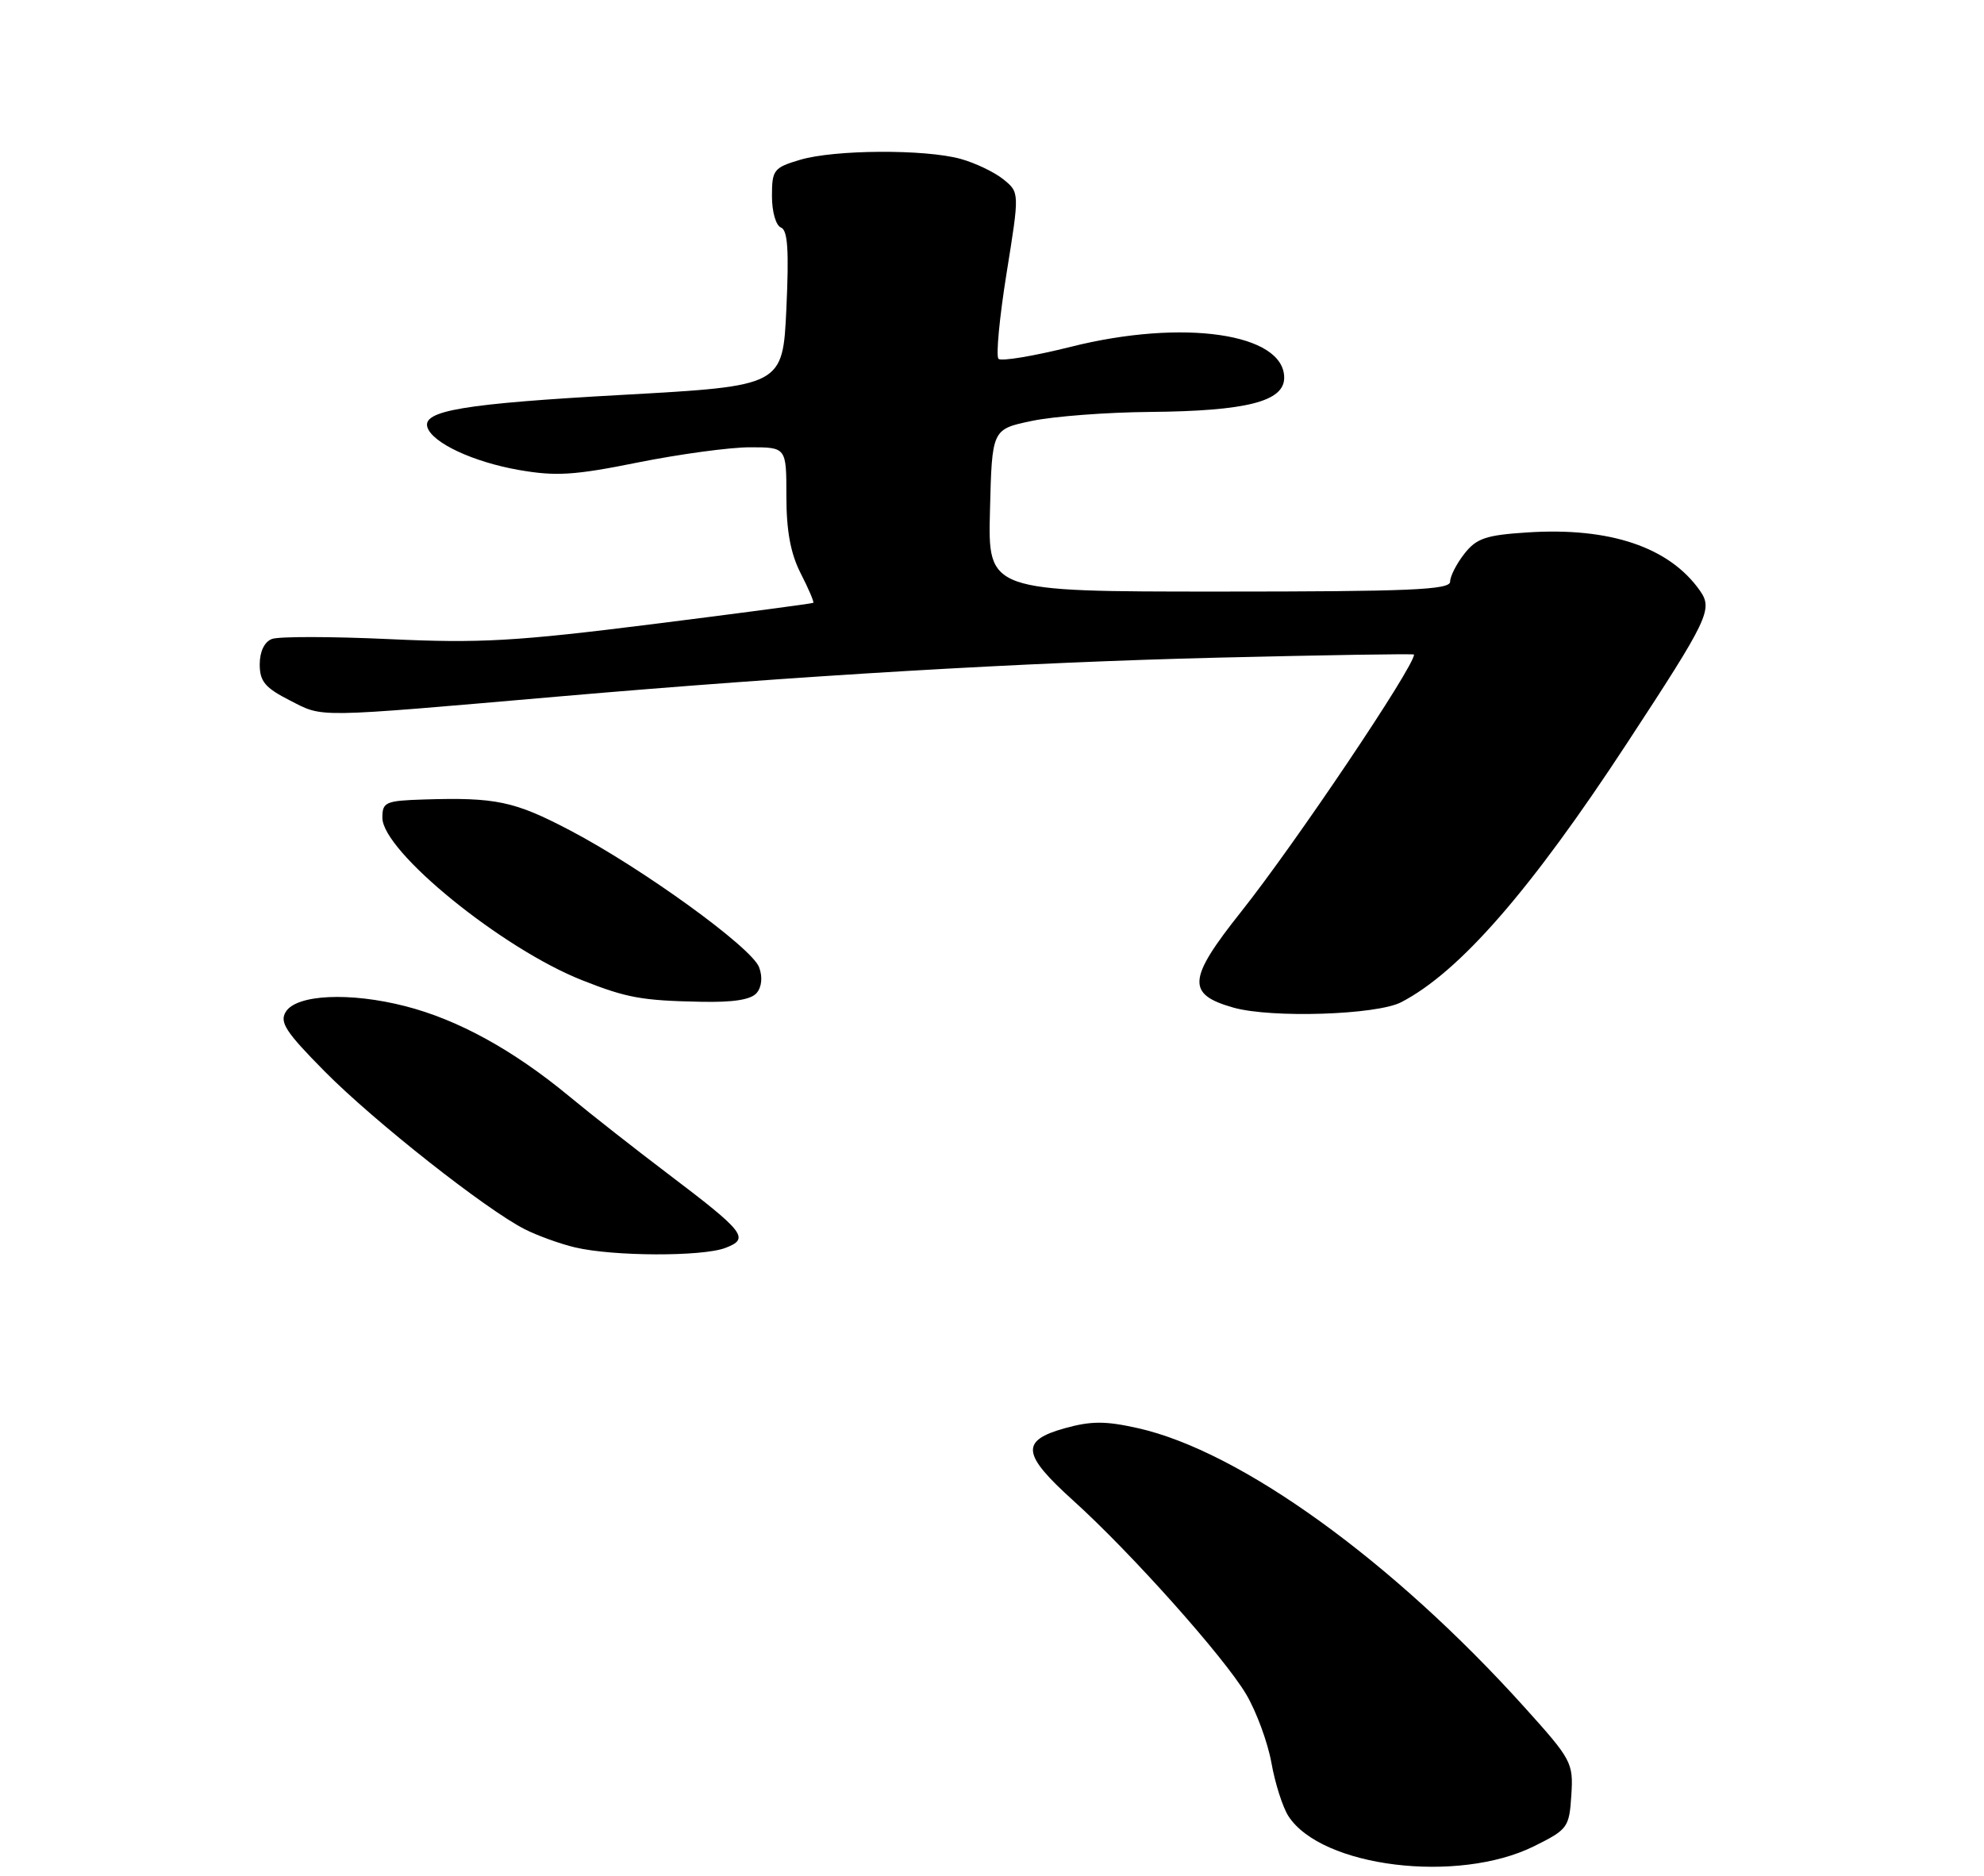 <?xml version="1.0" encoding="UTF-8" standalone="no"?>
<!DOCTYPE svg PUBLIC "-//W3C//DTD SVG 1.1//EN" "http://www.w3.org/Graphics/SVG/1.1/DTD/svg11.dtd" >
<svg xmlns="http://www.w3.org/2000/svg" xmlns:xlink="http://www.w3.org/1999/xlink" version="1.1" viewBox="0 0 275 260">
 <g >
 <path fill="currentColor"
d=" M 212.64 255.91 C 217.31 253.59 217.51 253.32 217.80 248.84 C 218.09 244.34 217.87 243.93 211.30 236.64 C 193.02 216.36 171.94 201.14 157.71 197.96 C 153.21 196.95 151.23 196.96 147.56 197.98 C 141.42 199.70 141.65 201.58 148.75 207.99 C 156.76 215.22 169.64 229.65 172.73 234.85 C 174.15 237.25 175.72 241.52 176.23 244.35 C 176.73 247.18 177.79 250.50 178.58 251.73 C 183.16 258.83 202.07 261.15 212.64 255.91 Z  M 100.54 172.98 C 103.96 171.68 103.29 170.82 92.52 162.66 C 88.11 159.32 81.96 154.50 78.87 151.94 C 71.13 145.54 63.48 141.34 56.18 139.47 C 48.50 137.50 41.12 137.84 39.62 140.24 C 38.71 141.69 39.59 143.04 45.01 148.52 C 51.86 155.44 67.29 167.61 72.72 170.38 C 74.49 171.28 77.64 172.42 79.72 172.91 C 85.01 174.16 97.34 174.20 100.54 172.98 Z  M 194.22 138.92 C 202.31 134.72 212.15 123.43 225.53 103.00 C 236.84 85.74 237.44 84.47 235.63 81.88 C 231.40 75.85 223.16 73.06 211.73 73.80 C 205.97 74.17 204.66 74.61 202.98 76.75 C 201.89 78.14 201.00 79.88 201.00 80.63 C 201.00 81.76 195.37 82.00 168.97 82.00 C 136.93 82.00 136.93 82.00 137.22 70.75 C 137.50 59.50 137.50 59.50 143.00 58.35 C 146.03 57.71 153.40 57.15 159.38 57.10 C 172.78 56.98 178.00 55.65 178.00 52.36 C 178.00 46.20 163.98 44.17 148.43 48.07 C 143.29 49.36 138.78 50.11 138.40 49.74 C 138.03 49.36 138.53 44.02 139.52 37.87 C 141.32 26.68 141.32 26.68 139.08 24.86 C 137.85 23.87 135.19 22.59 133.17 22.03 C 128.23 20.66 115.63 20.73 110.87 22.16 C 107.24 23.24 107.00 23.56 107.00 27.19 C 107.00 29.37 107.55 31.27 108.25 31.54 C 109.19 31.90 109.37 34.71 109.00 42.76 C 108.50 53.50 108.50 53.50 86.37 54.73 C 64.27 55.95 58.47 56.92 59.25 59.25 C 59.97 61.41 65.59 64.03 71.89 65.14 C 77.04 66.04 79.59 65.89 88.44 64.10 C 94.19 62.95 101.17 62.00 103.95 62.00 C 109.00 62.00 109.00 62.00 109.00 68.79 C 109.00 73.59 109.58 76.72 110.98 79.47 C 112.08 81.61 112.86 83.45 112.73 83.56 C 112.61 83.66 102.60 84.99 90.50 86.51 C 71.45 88.90 66.55 89.18 53.94 88.59 C 45.93 88.22 38.62 88.21 37.69 88.57 C 36.65 88.97 36.00 90.31 36.00 92.09 C 36.00 94.46 36.74 95.34 40.22 97.11 C 44.88 99.49 43.26 99.51 77.50 96.54 C 110.88 93.65 141.91 91.82 168.75 91.16 C 183.74 90.80 196.00 90.60 196.00 90.73 C 195.99 92.45 179.50 116.98 172.03 126.38 C 164.59 135.74 164.43 137.83 171.00 139.68 C 176.27 141.15 190.83 140.68 194.22 138.92 Z  M 104.89 137.63 C 105.59 136.79 105.72 135.41 105.22 134.08 C 104.22 131.35 88.99 120.33 78.99 115.09 C 71.29 111.05 68.73 110.51 58.75 110.82 C 53.43 110.99 53.00 111.18 53.00 113.35 C 53.00 118.00 69.62 131.52 80.73 135.89 C 86.88 138.32 88.97 138.70 97.13 138.86 C 101.66 138.96 104.11 138.57 104.89 137.63 Z "/>
</g>
</svg>